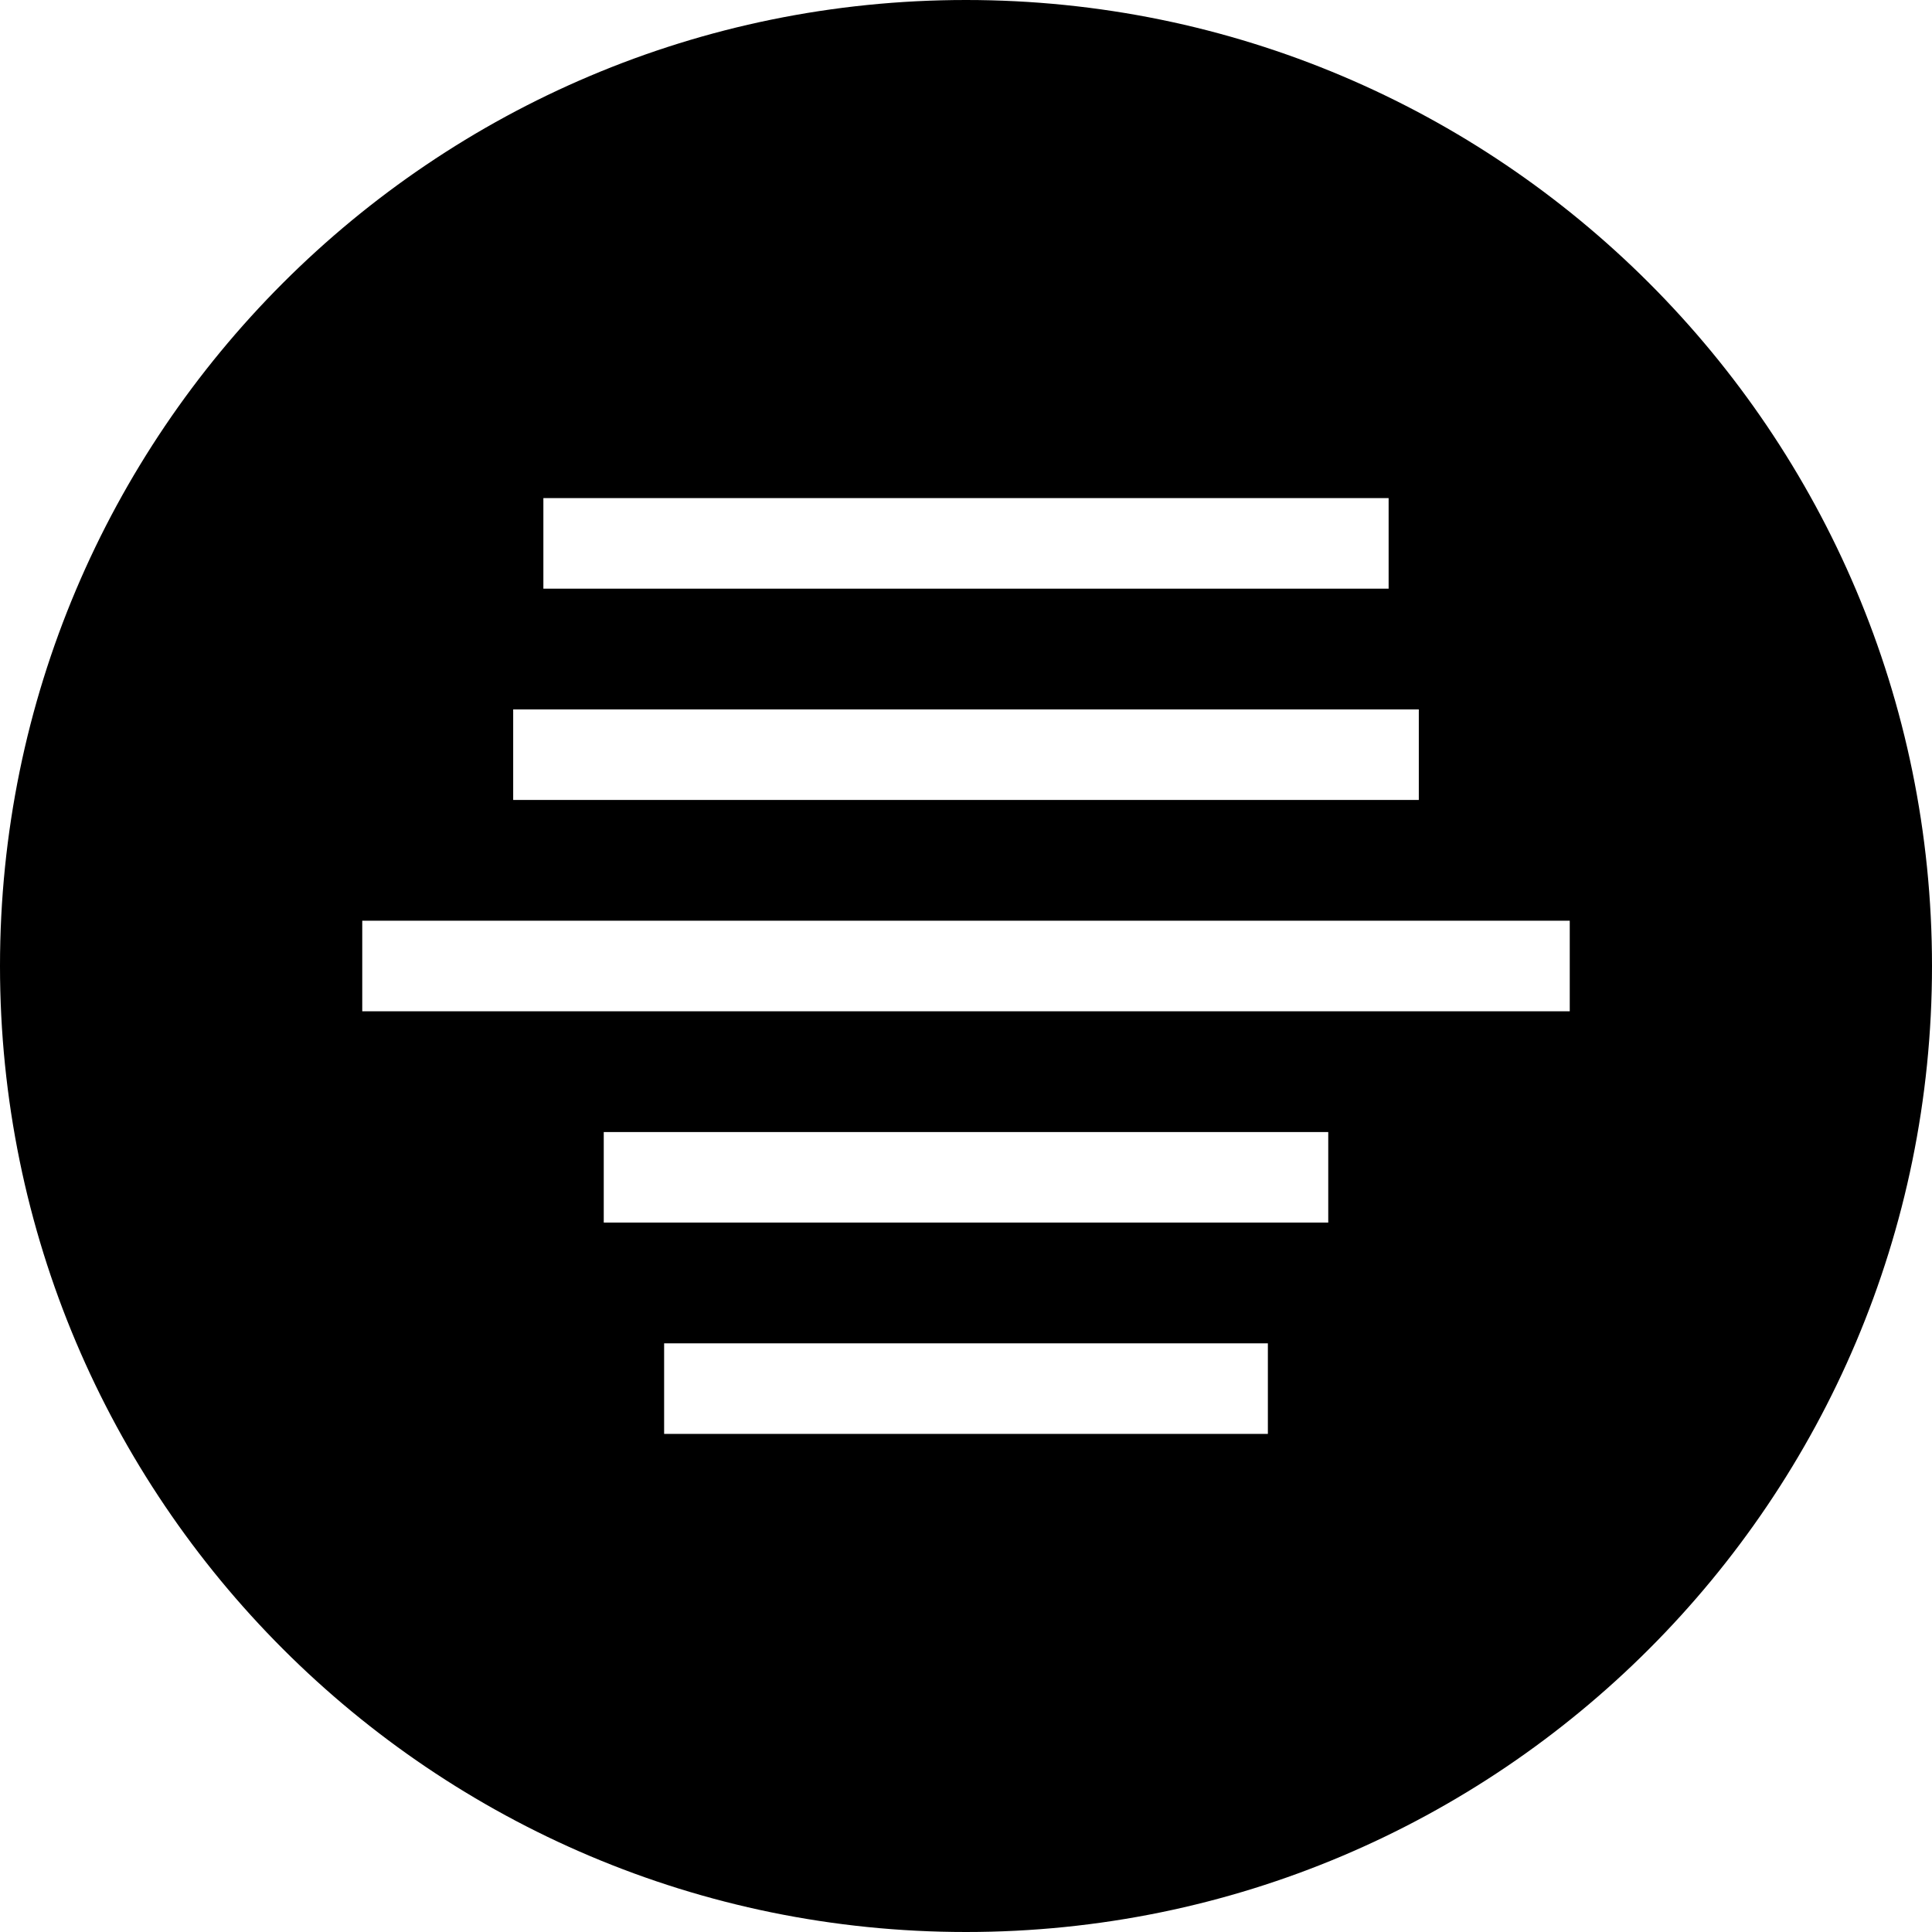 <?xml version="1.0" encoding="utf-8"?>
<!-- Generated by IcoMoon.io -->
<!DOCTYPE svg PUBLIC "-//W3C//DTD SVG 1.1//EN" "http://www.w3.org/Graphics/SVG/1.1/DTD/svg11.dtd">
<svg version="1.1" xmlns="http://www.w3.org/2000/svg" xmlns:xlink="http://www.w3.org/1999/xlink" width="64" height="64" viewBox="0 0 64 64">
<path fill="#000" d="M32 0c-17.67 0-32 14.33-32 32s14.33 32 32 32c17.67 0 32-14.33 32-32s-14.33-32-32-32zM17 23.5h30v3h-30v-3zM18 16.5h28v3h-28v-3zM22 44.5h20v3h-20v-3zM20 37.5h24v3h-24v-3zM12 30.5h40v3h-40v-3z"></path>
</svg>
